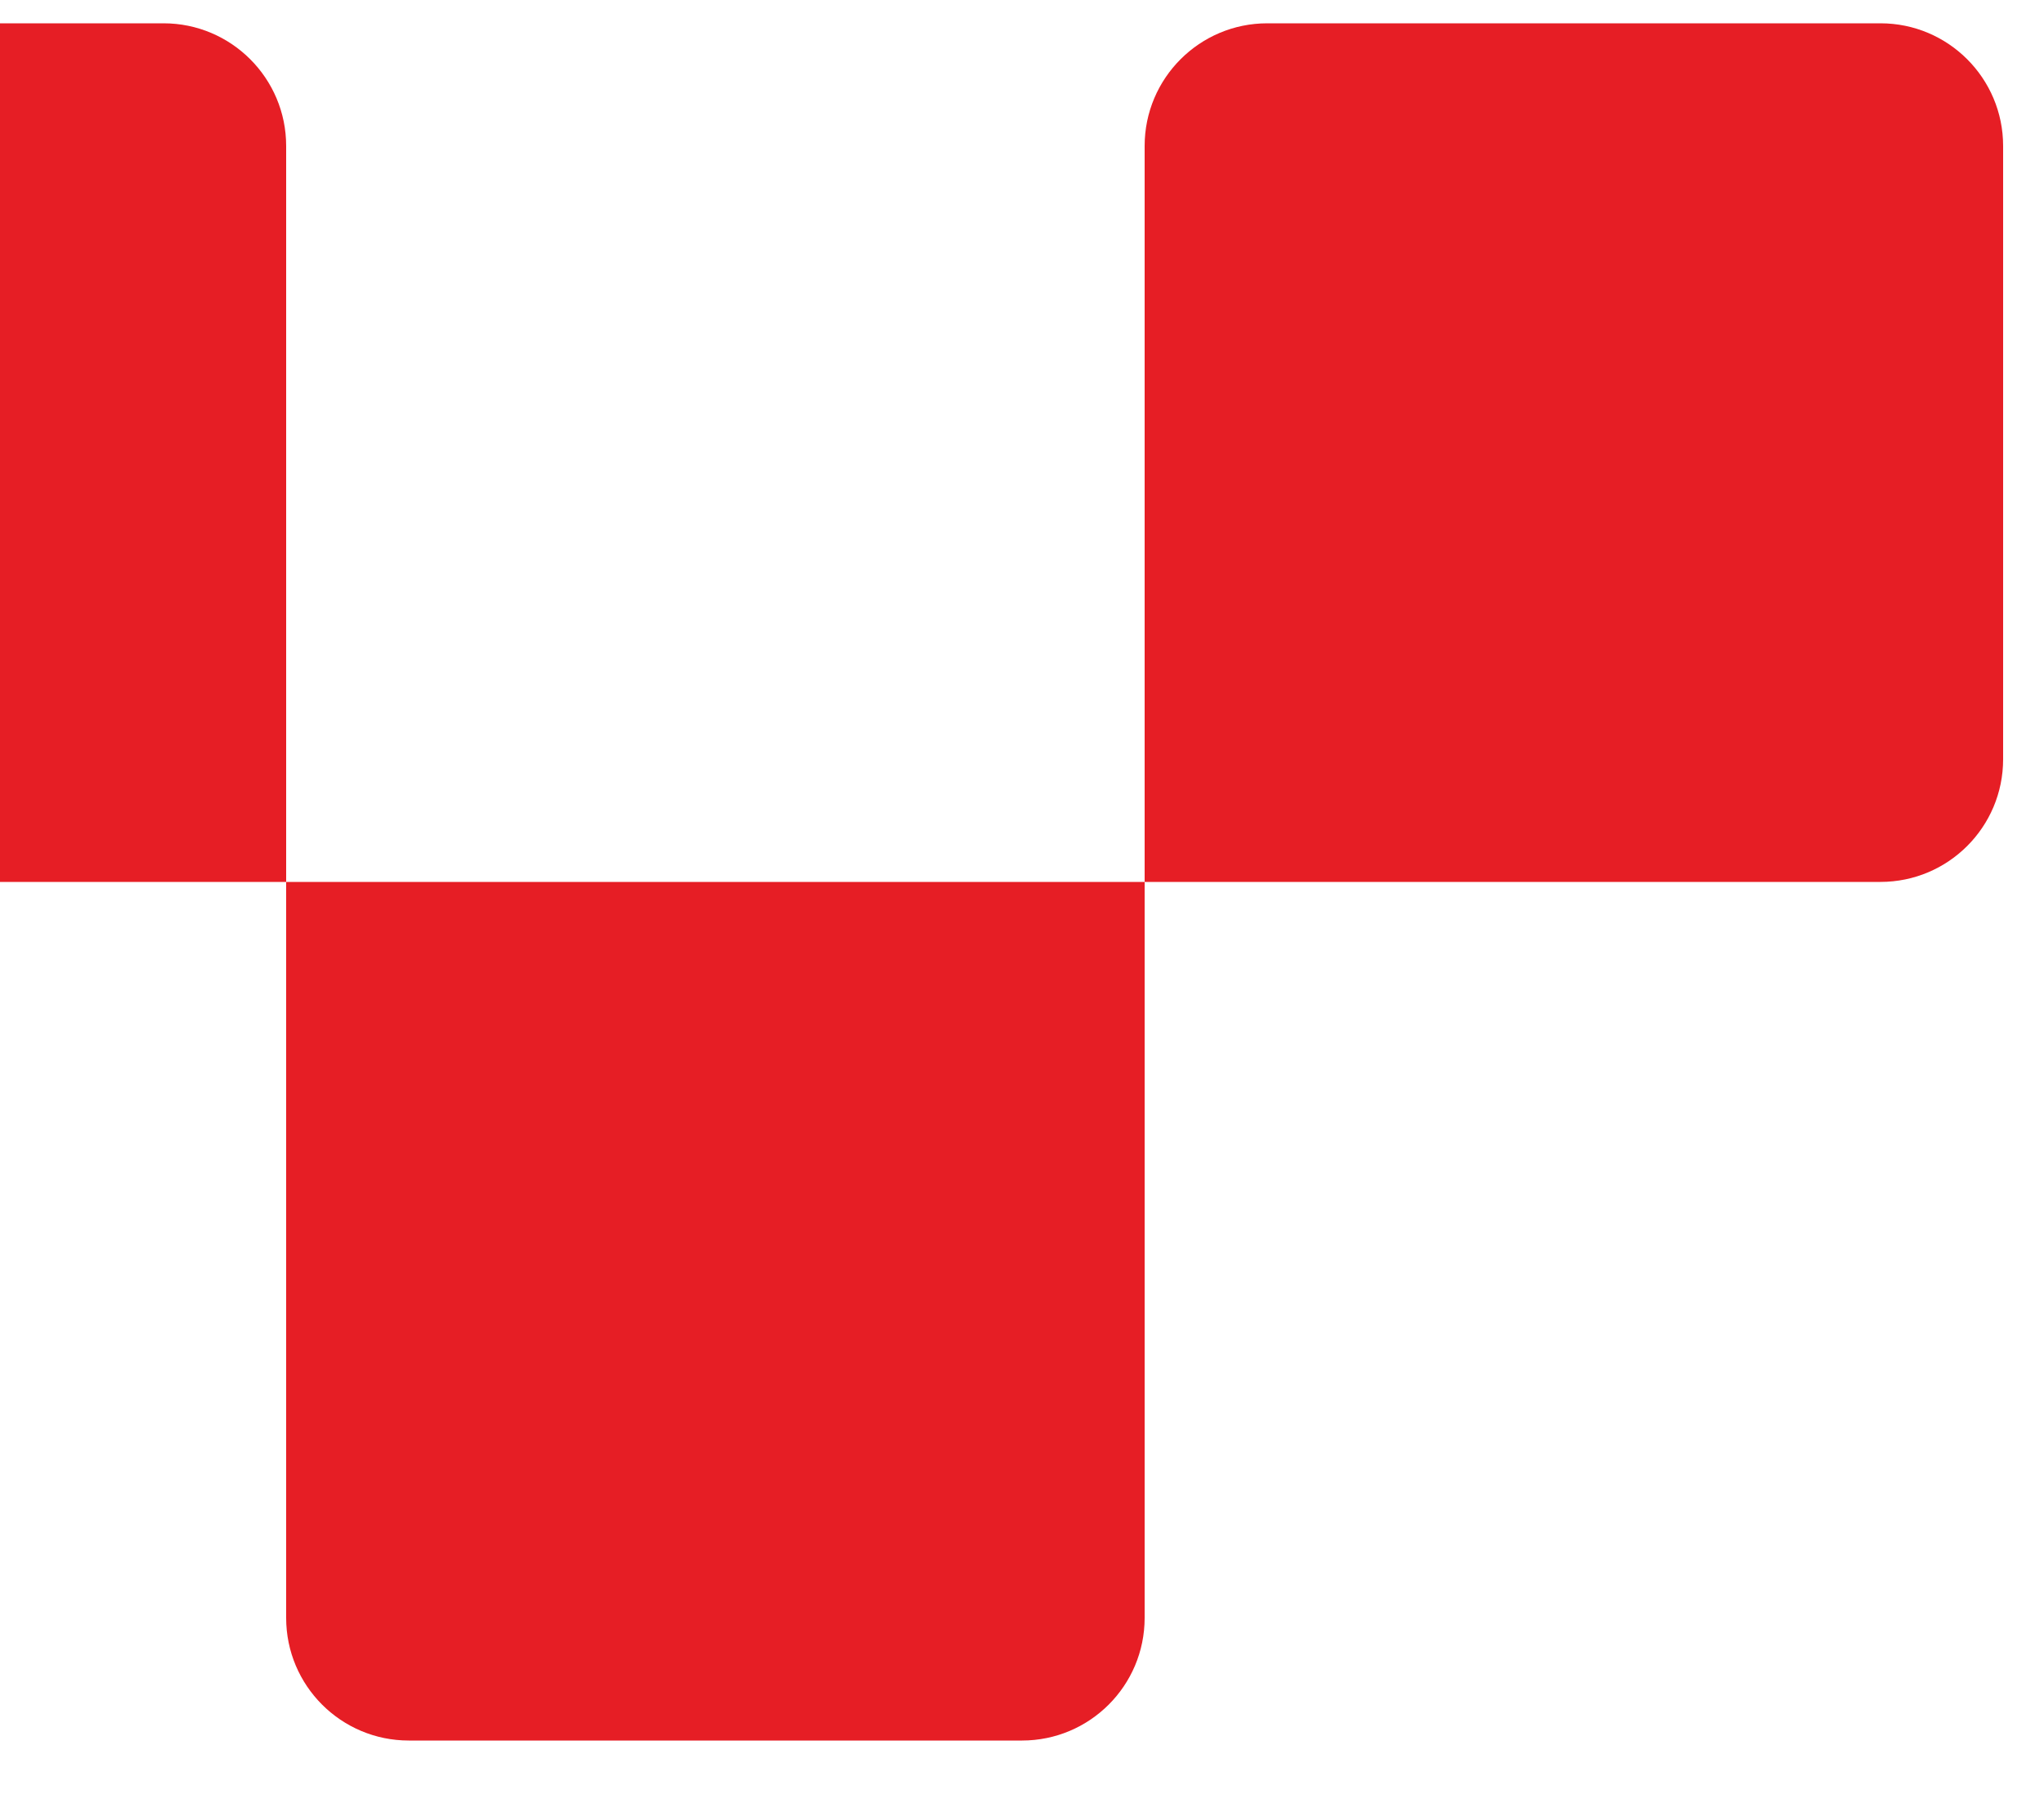 <svg width="25" height="22" viewBox="0 0 25 22" fill="none" xmlns="http://www.w3.org/2000/svg">
<path d="M-5.5 10.785C-6.328 10.785 -7 10.114 -7 9.285L-7 1.785C-7 0.957 -6.328 0.285 -5.5 0.285L2 0.285C2.828 0.285 3.5 0.957 3.5 1.785L3.5 10.785L-5.5 10.785Z" fill="#E61E25"/>
<path d="M5 21.285C4.172 21.285 3.5 20.614 3.5 19.785L3.5 10.785L14 10.785L14 19.785C14 20.614 13.328 21.285 12.5 21.285L5 21.285Z" fill="#E61E25"/>
<path d="M14 10.785L14 1.785C14 0.957 14.672 0.285 15.5 0.285L23 0.285C23.828 0.285 24.5 0.957 24.5 1.785L24.5 9.285C24.5 10.114 23.828 10.785 23 10.785L14 10.785Z" fill="#E61E25"/>
</svg>
